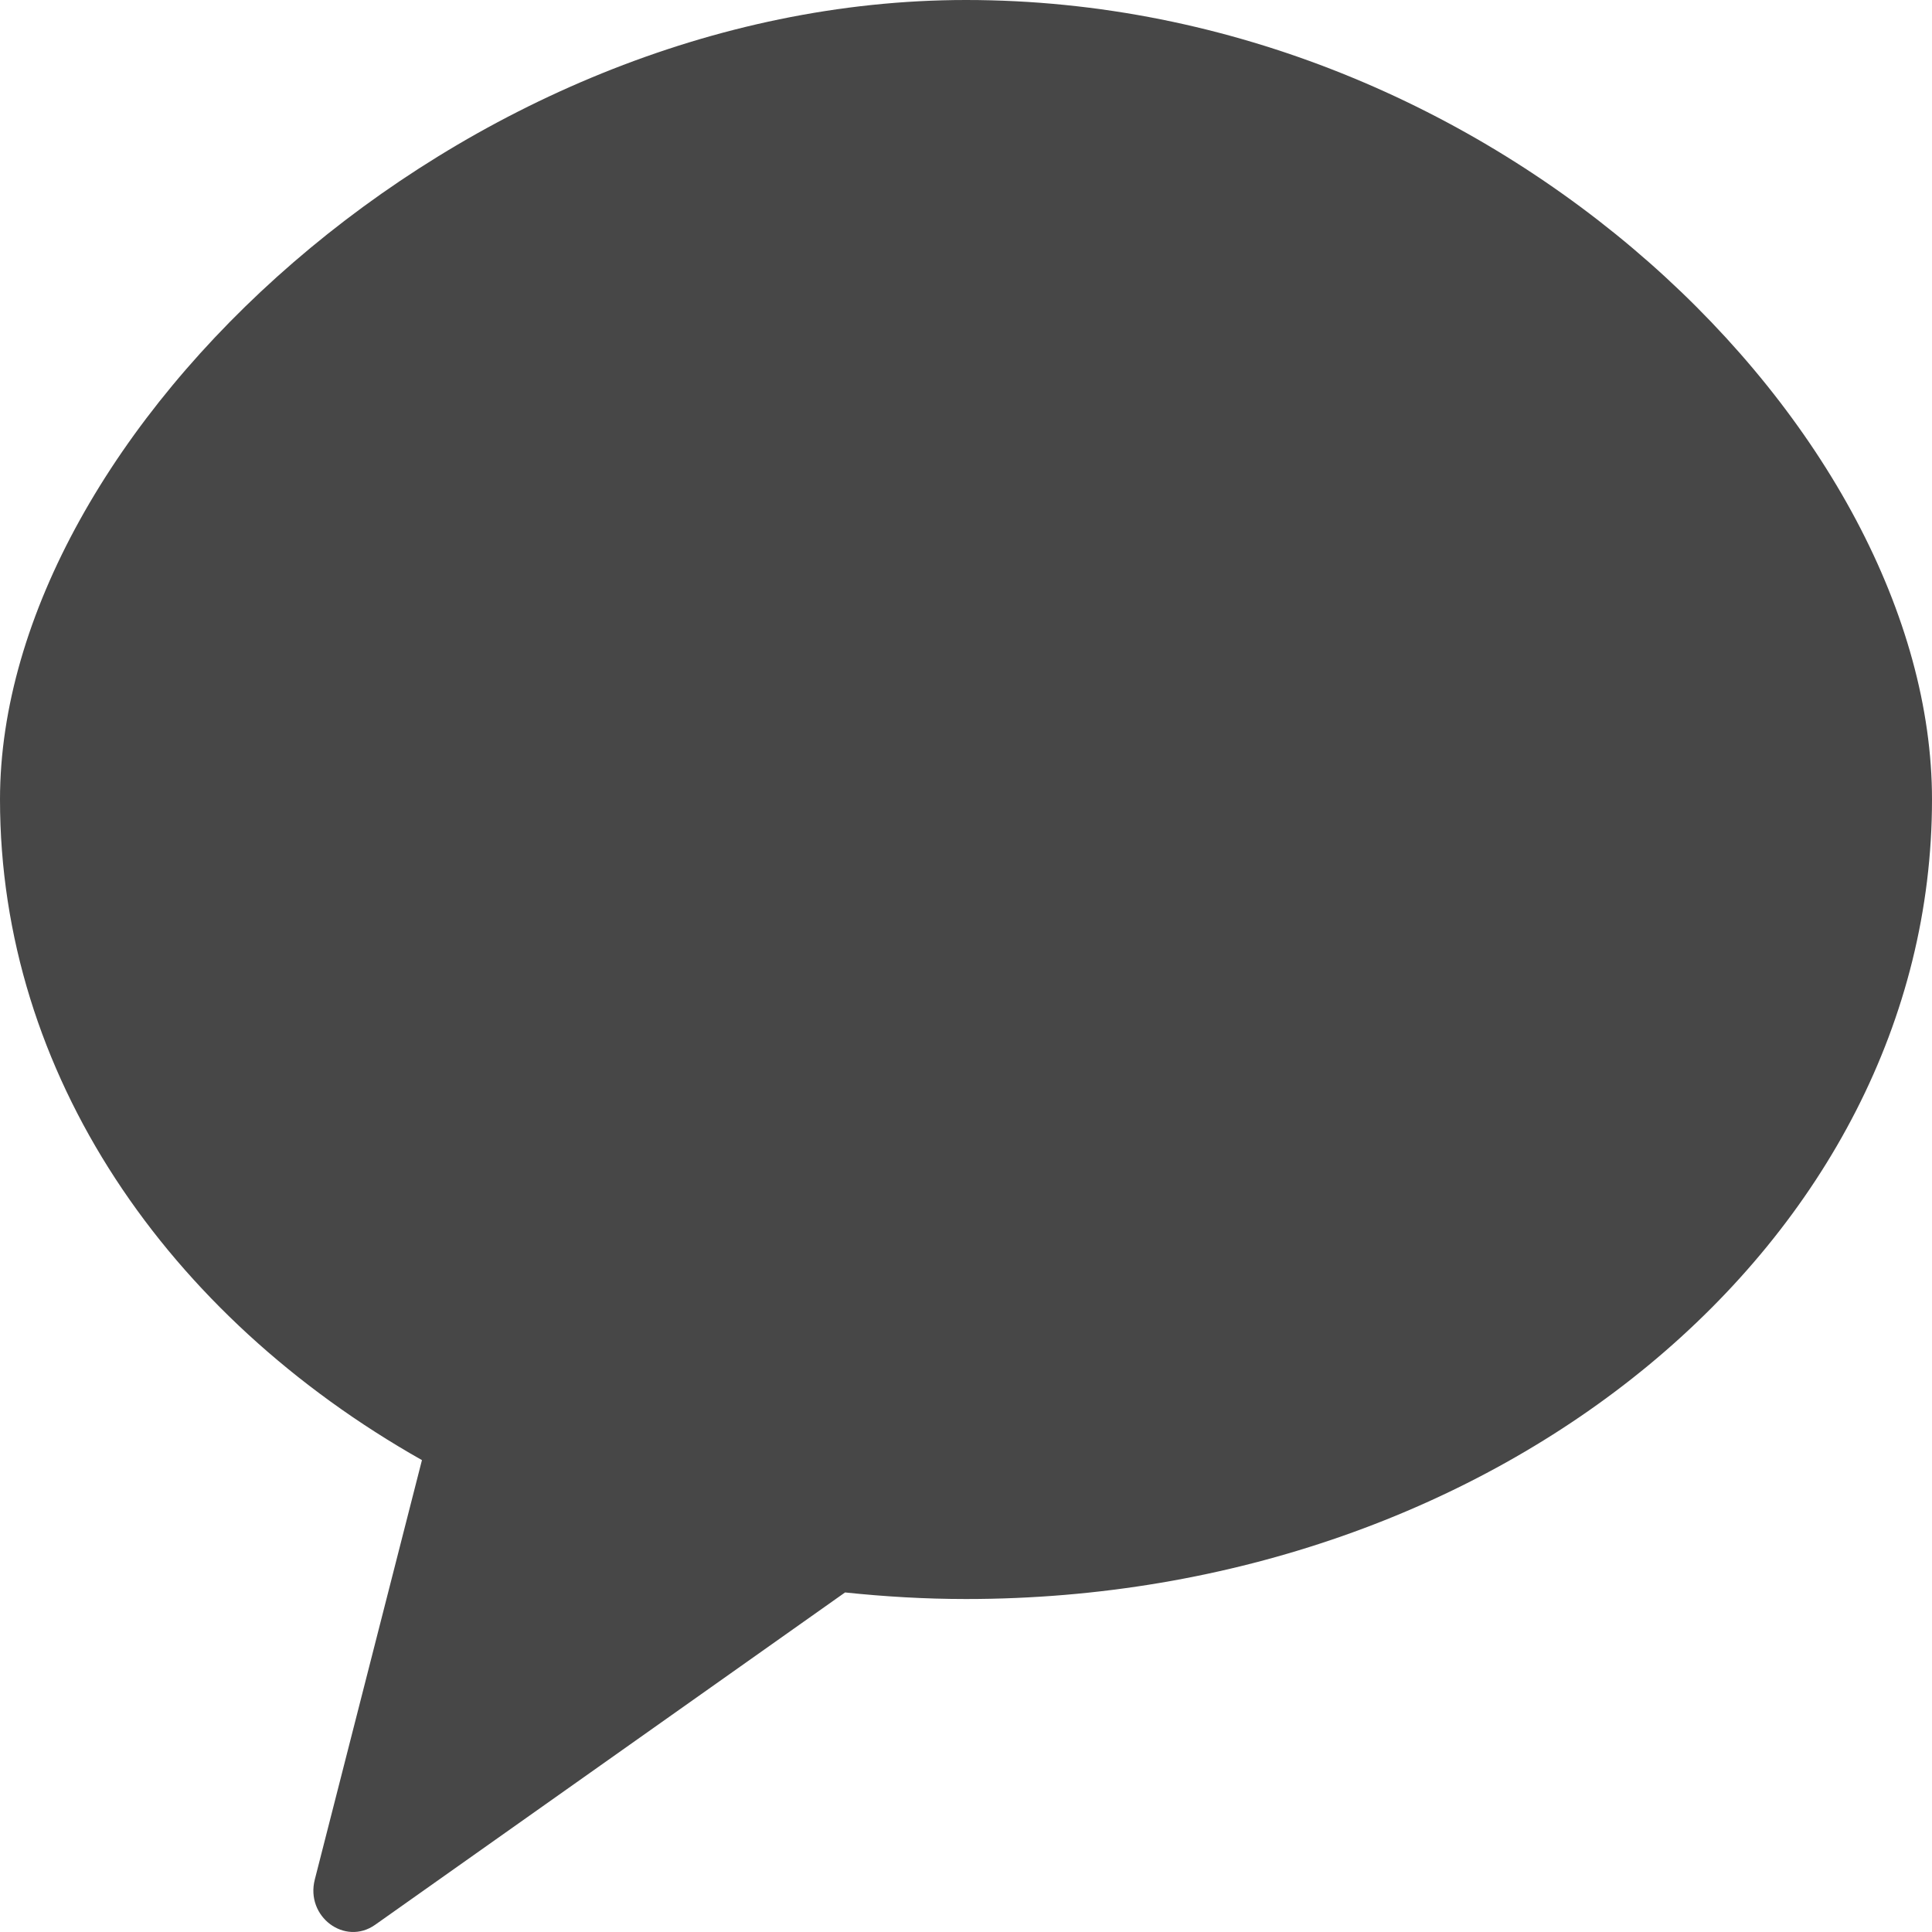 <svg width="20" height="20" viewBox="0 0 20 20" fill="none" xmlns="http://www.w3.org/2000/svg">
<path opacity="0.902" fill-rule="evenodd" clip-rule="evenodd" d="M10 0C4.767 0 0 4.483 0 8.276C0 11.118 1.731 13.625 4.368 15.115L3.259 19.456C3.16 19.841 3.57 20.147 3.884 19.925L8.748 16.485C9.158 16.528 9.576 16.553 10 16.553C15.522 16.553 20 12.847 20 8.276C20 4.483 15.522 0 10 0Z" fill="black" fill-opacity="0.8"/>
</svg>
